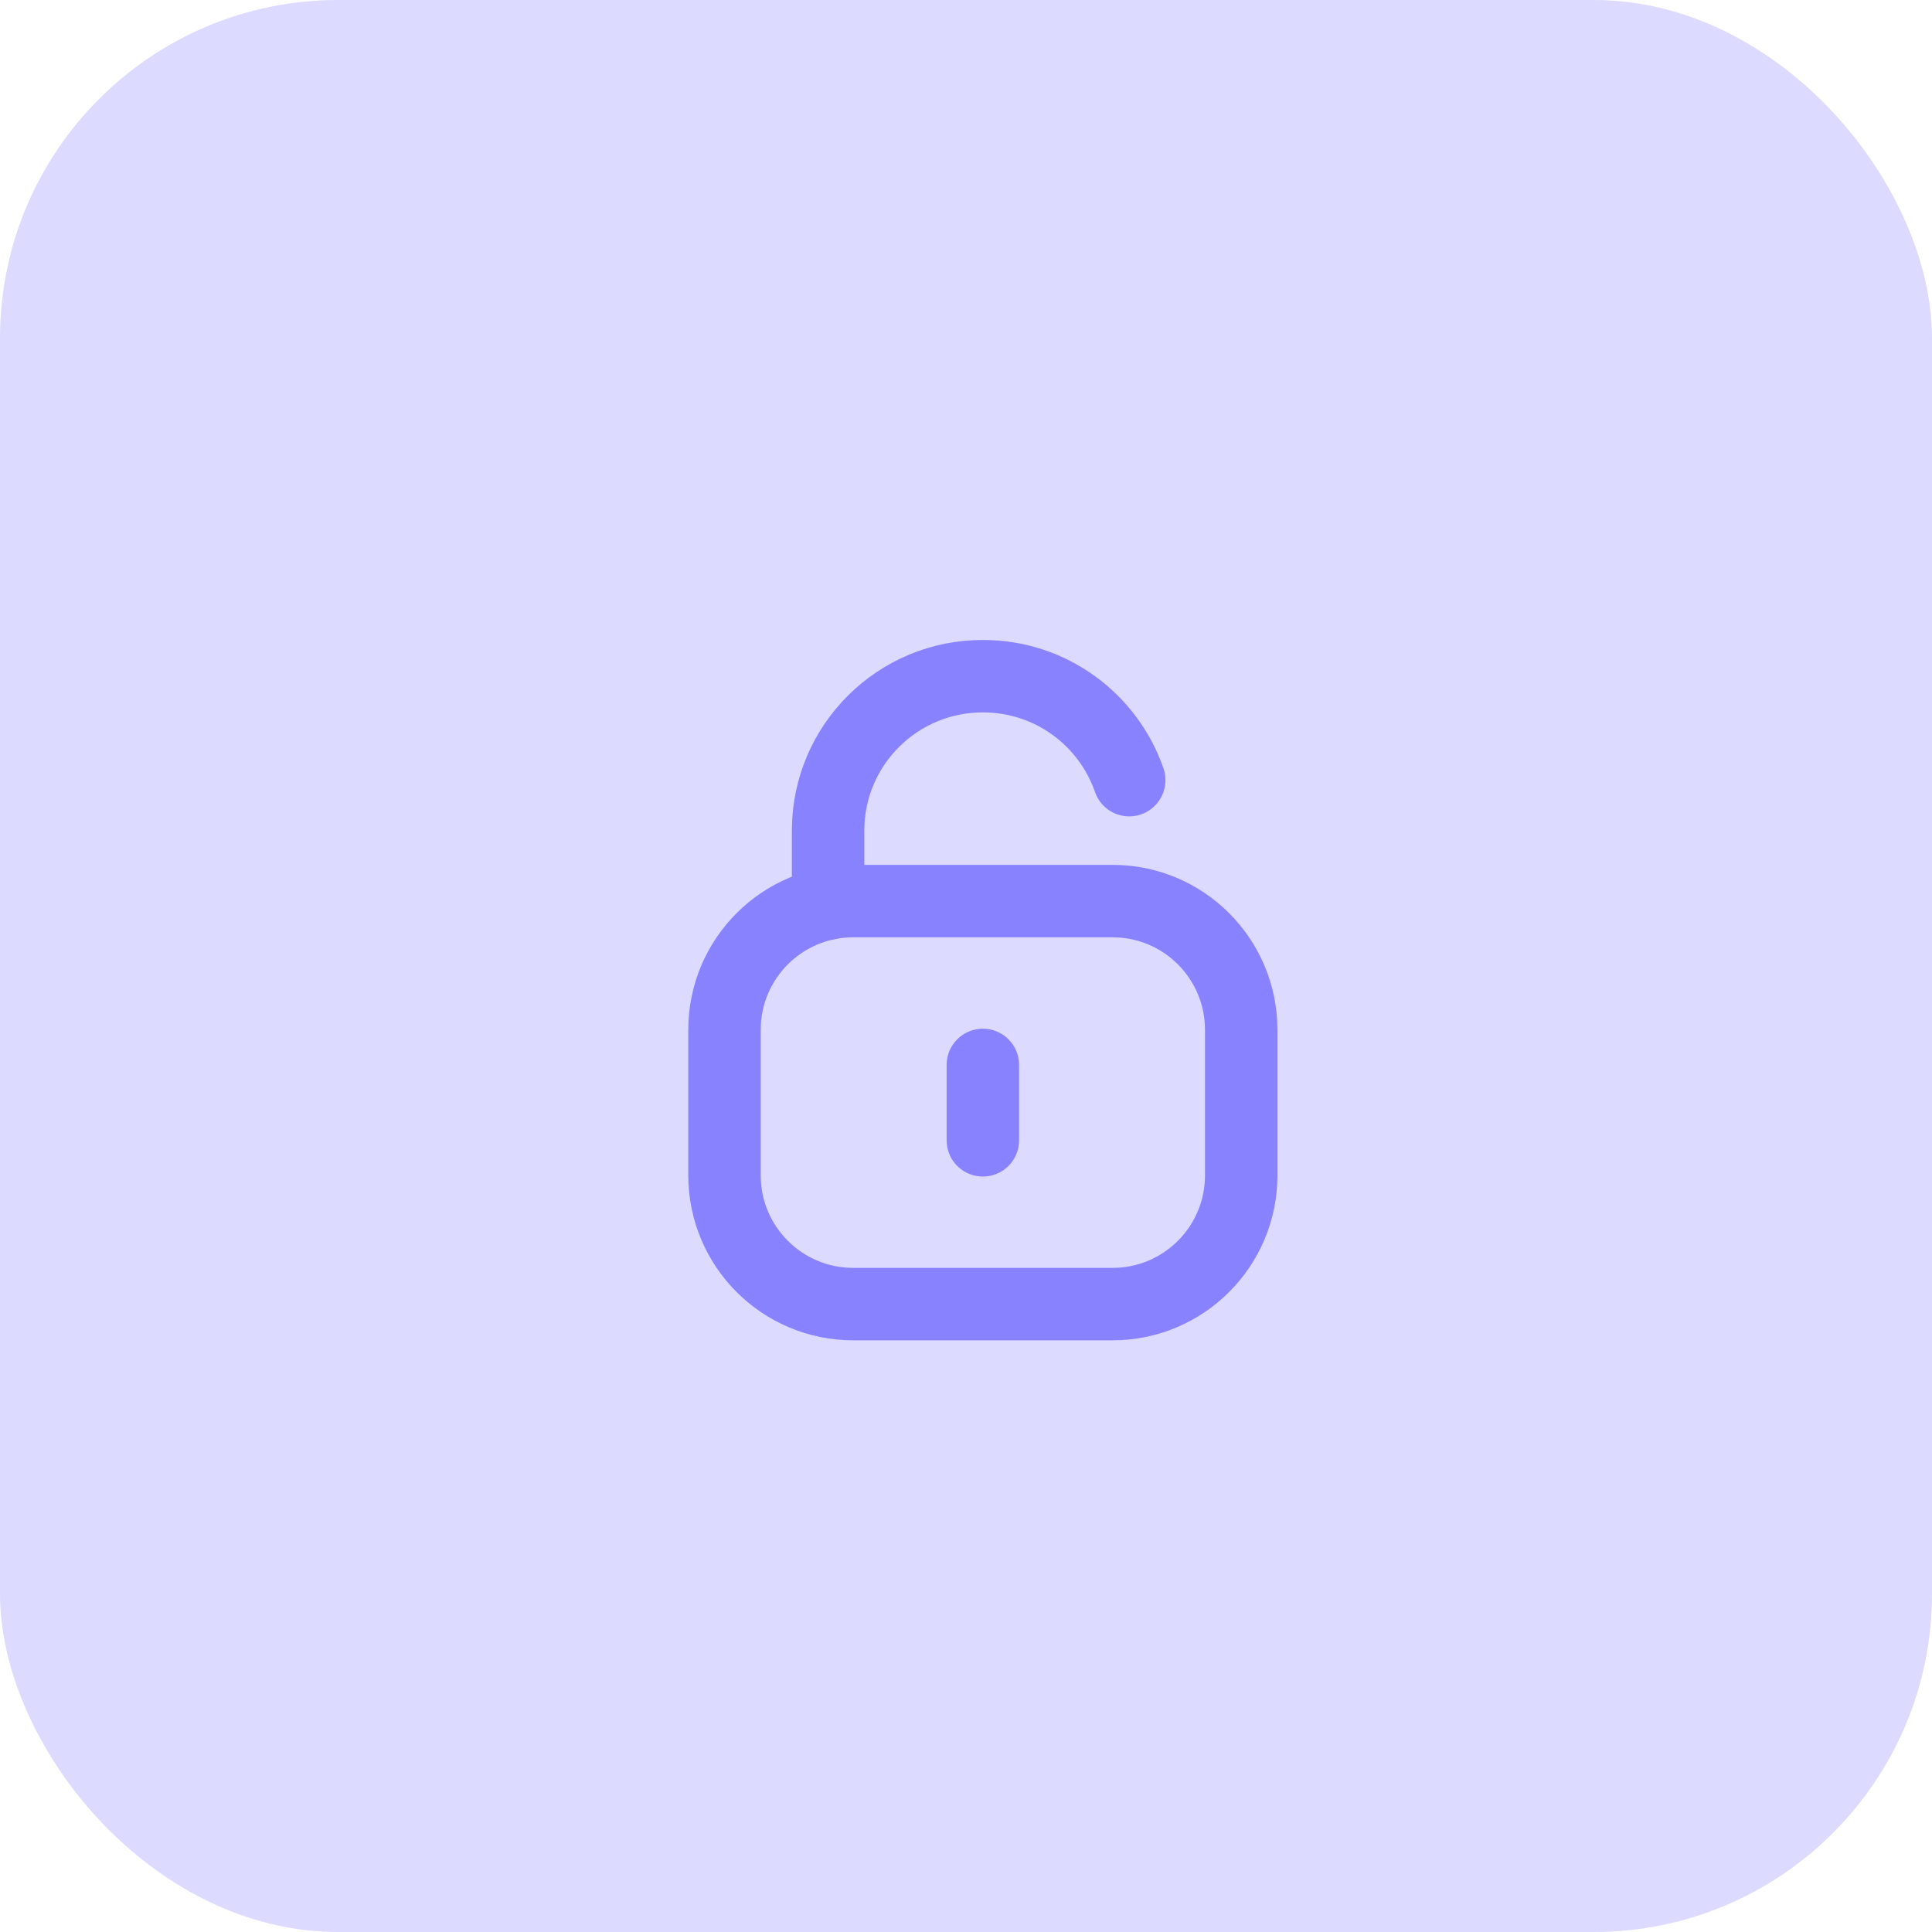 <svg width="40" height="40" viewBox="0 0 40 40" fill="none" xmlns="http://www.w3.org/2000/svg">
<rect width="40" height="40" rx="7" fill="#DCDAFF"/>
<path d="M23.379 16.152C22.945 14.899 21.756 14 20.356 14C18.59 13.993 17.152 15.418 17.145 17.184V17.198V18.707" stroke="#8982FF" stroke-width="1.5" stroke-linecap="round" stroke-linejoin="round"/>
<path fill-rule="evenodd" clip-rule="evenodd" d="M23.034 27H17.665C16.193 27 15 25.807 15 24.335V21.322C15 19.849 16.193 18.656 17.665 18.656H23.034C24.505 18.656 25.698 19.849 25.698 21.322V24.335C25.698 25.807 24.505 27 23.034 27Z" stroke="#8982FF" stroke-width="1.5" stroke-linecap="round" stroke-linejoin="round"/>
<path d="M20.349 22.048V23.609" stroke="#8982FF" stroke-width="1.5" stroke-linecap="round" stroke-linejoin="round"/>
</svg>
